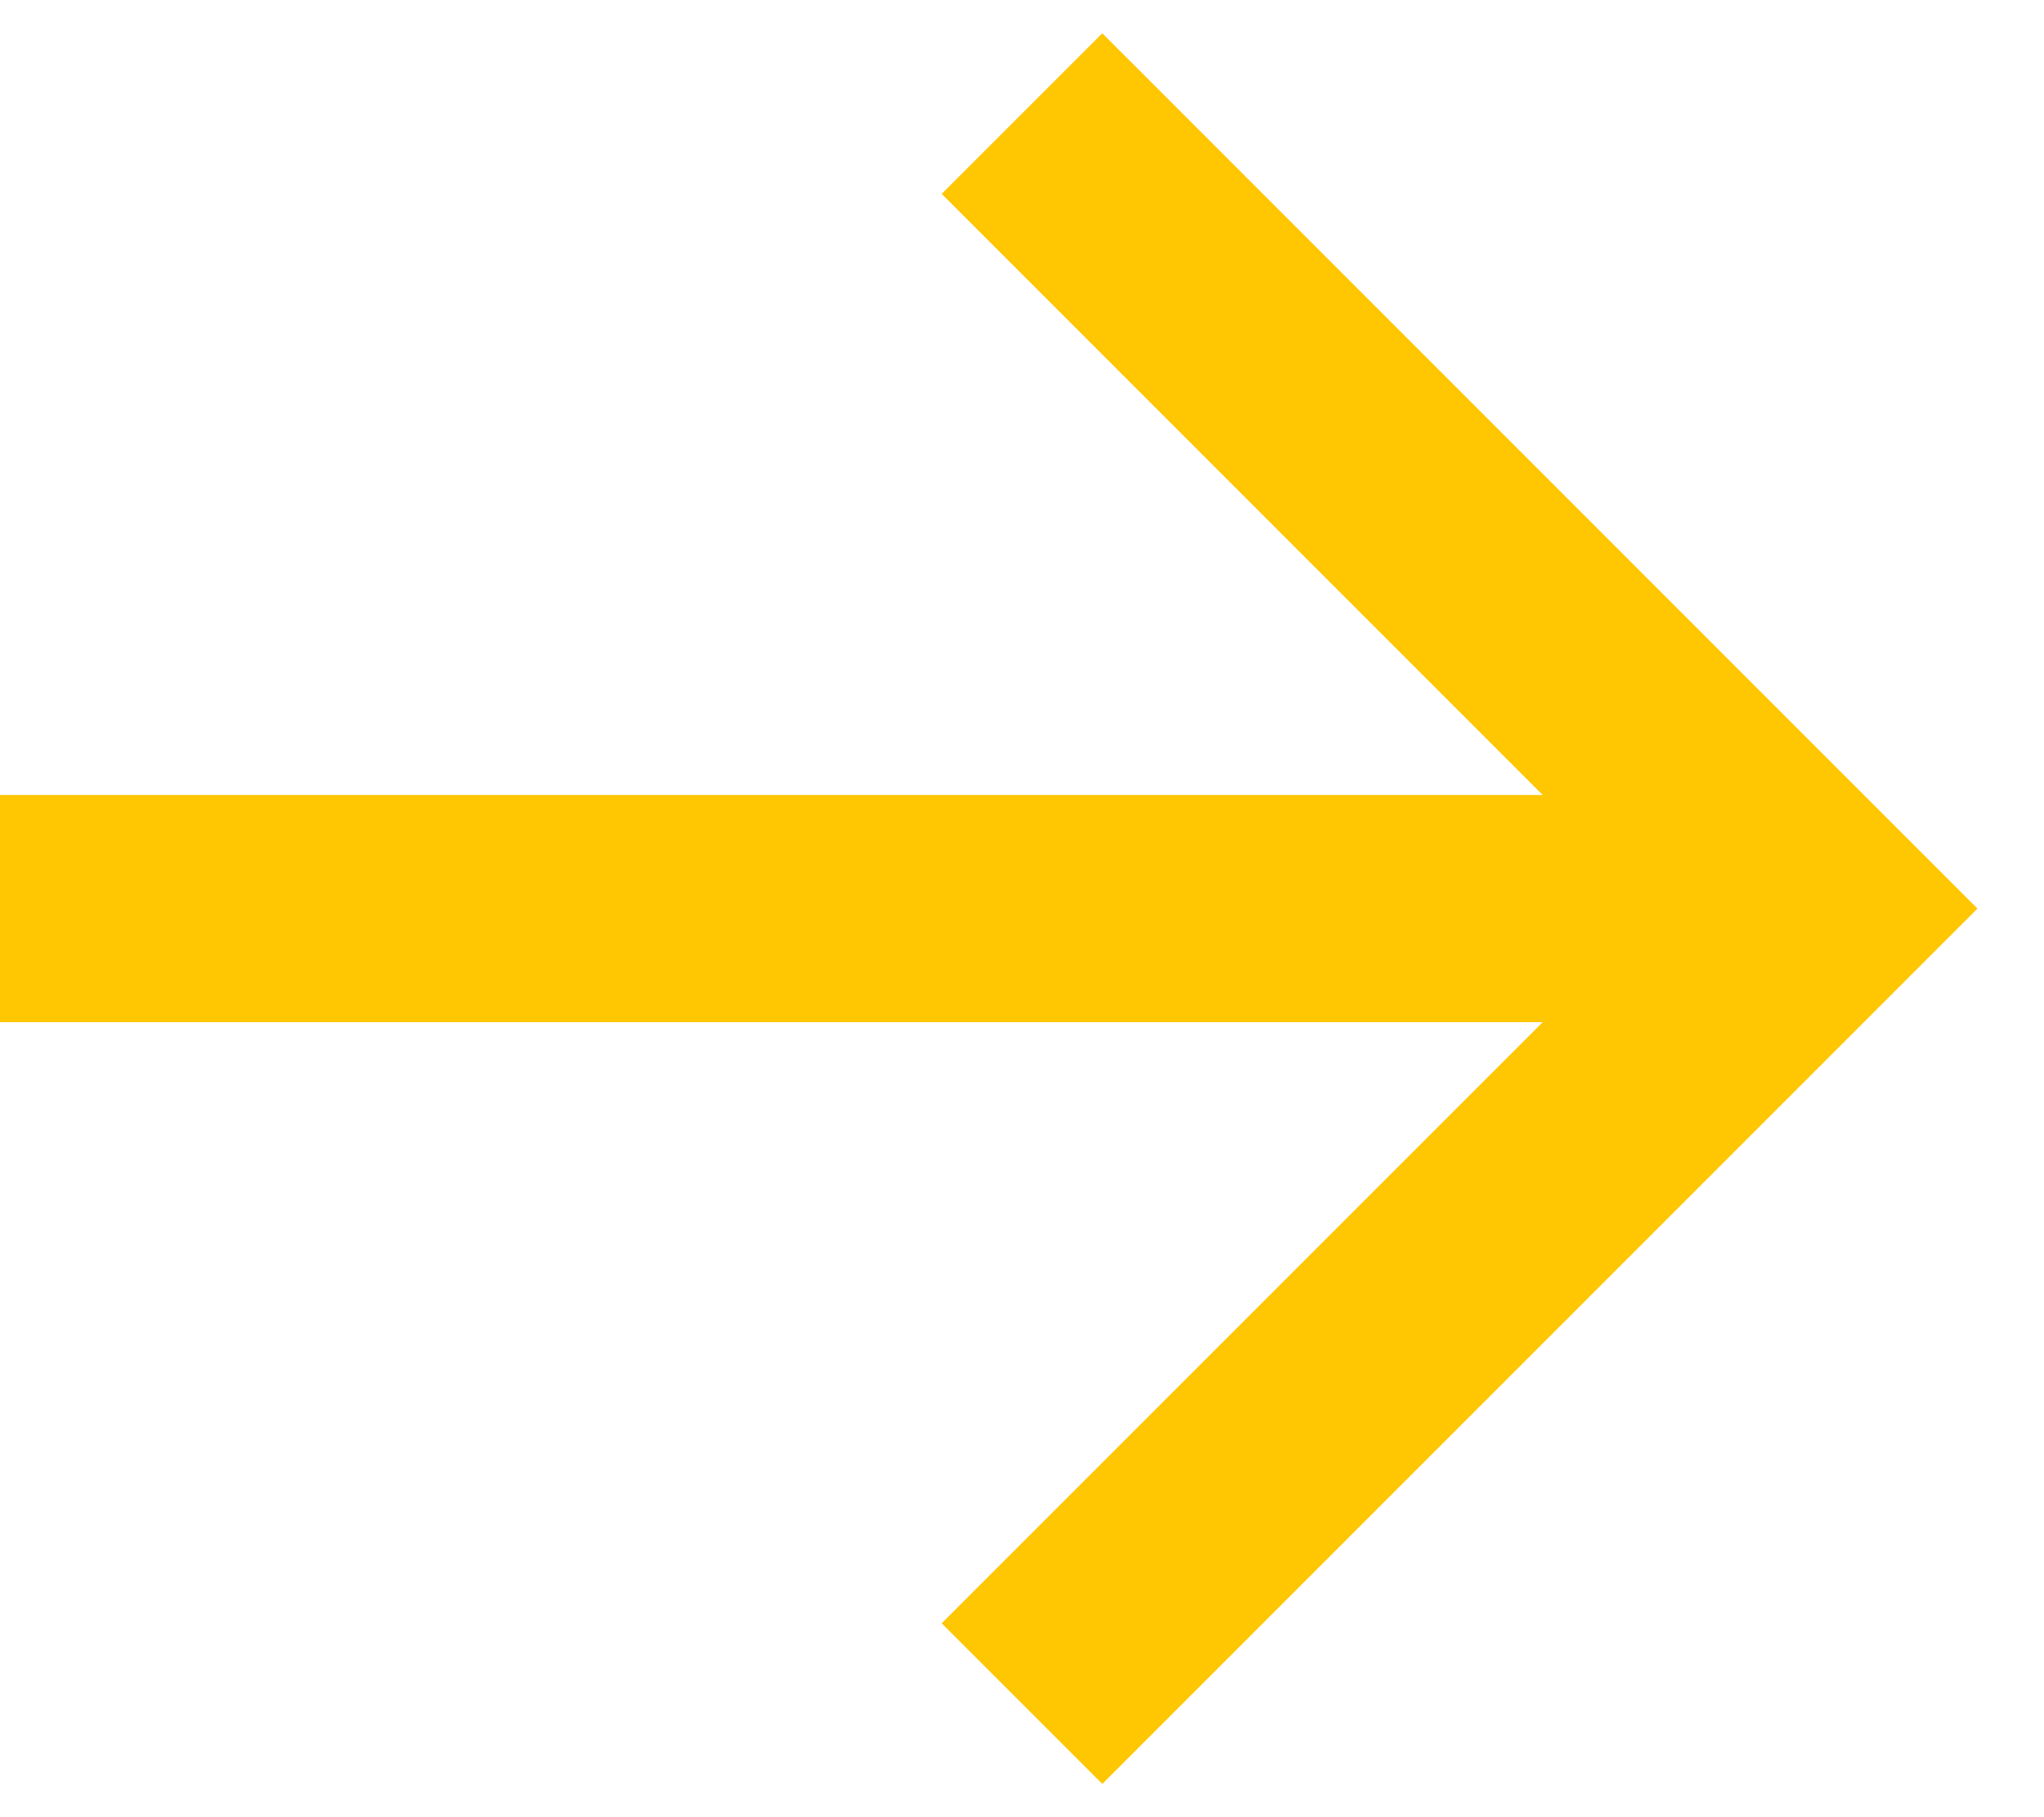 <?xml version="1.0" encoding="UTF-8"?>
<svg width="18px" height="16px" viewBox="0 0 18 16" version="1.1" xmlns="http://www.w3.org/2000/svg" xmlns:xlink="http://www.w3.org/1999/xlink">
    <!-- Generator: Sketch 59.1 (86144) - https://sketch.com -->
    <title>Path 3</title>
    <desc>Created with Sketch.</desc>
    <g id="Symbols" stroke="none" stroke-width="1" fill="none" fill-rule="evenodd">
        <g id="Icons-/-Arrow-S" transform="translate(-4, -4)" stroke="#FFC602" stroke-width="2">
            <path d="M5,13 L12,20 L19,13 M12,4 L12,20" id="Path-3" transform="translate(12, 12) rotate(-90) translate(-12, -12) "></path>
        </g>
    </g>
</svg>